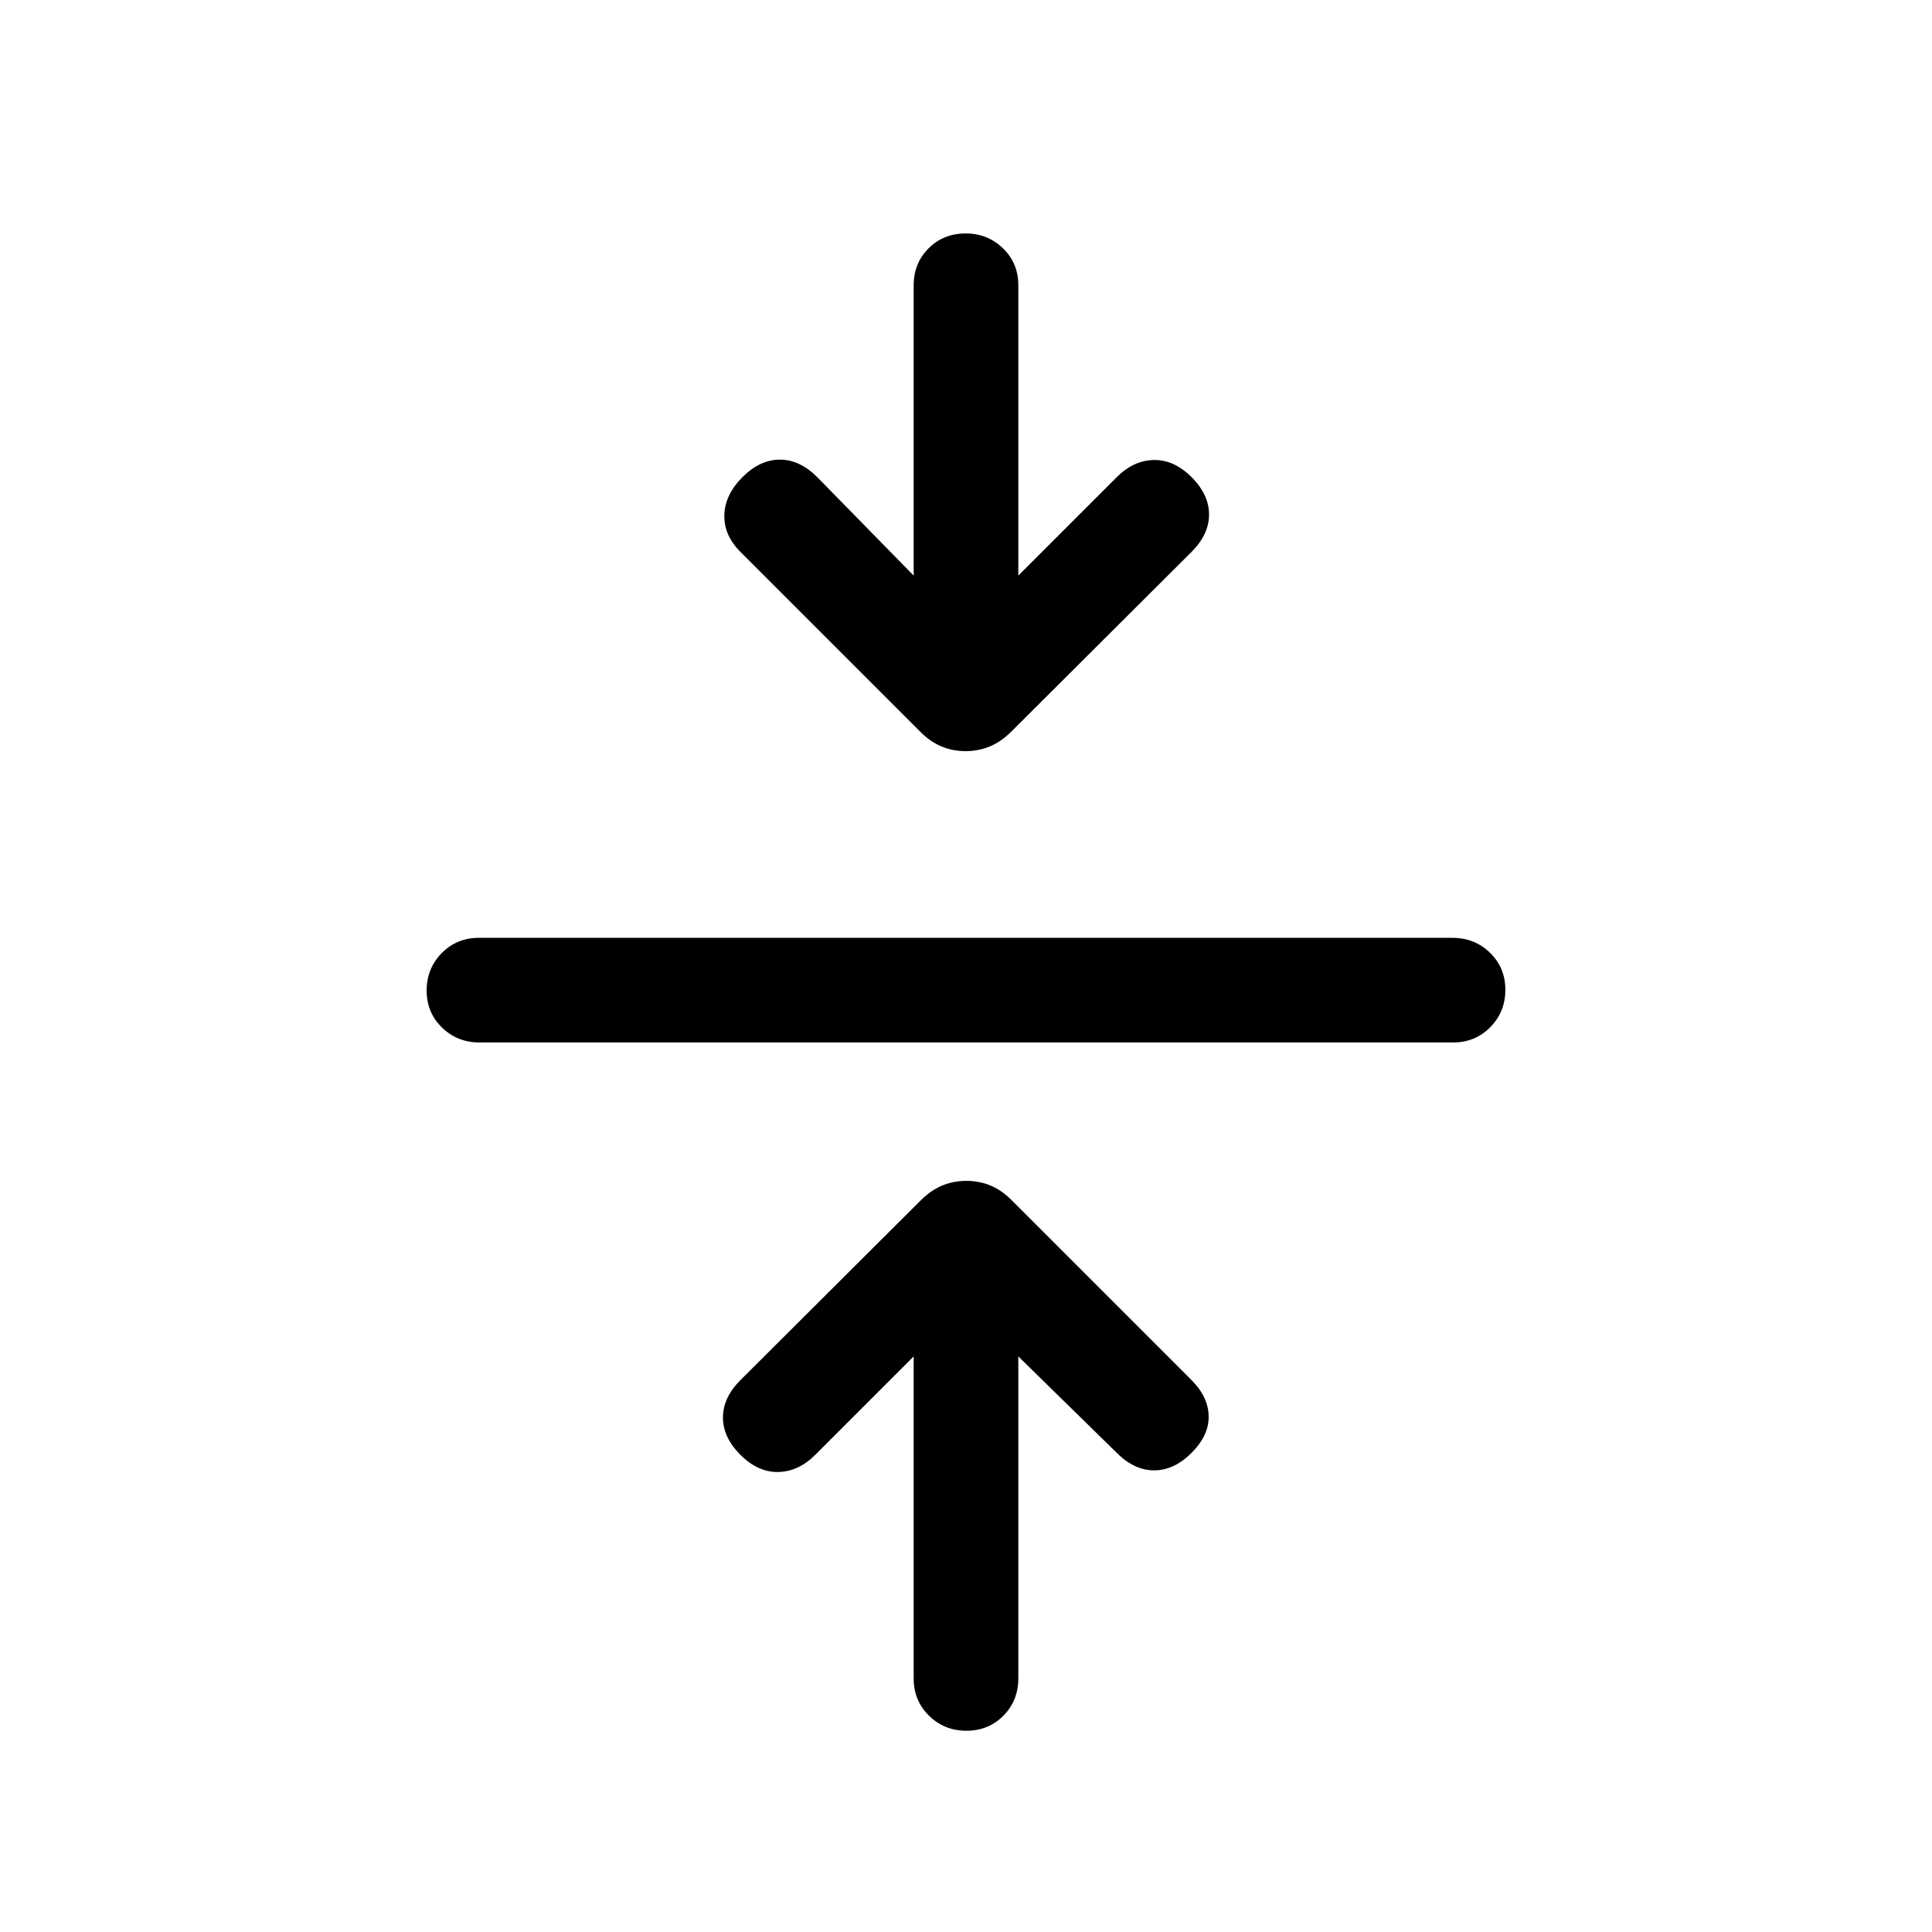 <svg xmlns="http://www.w3.org/2000/svg" height="20" viewBox="0 -960 960 960" width="20"><path d="m454.001-286.003-48.925 48.924q-8.307 8.308-18.384 8.5-10.076.193-18.768-8.5-8.693-8.692-8.693-18.576t8.693-18.576l89.506-89.236q5.164-5.149 10.764-7.456 5.6-2.308 12-2.308t11.949 2.308q5.549 2.307 10.297 7.056l89.636 89.636q8.308 8.307 8.5 17.884.193 9.576-8.5 18.268-8.692 8.693-18.576 8.693t-18.576-8.693l-48.925-47.924v160.002q0 11.05-7.418 18.525-7.418 7.475-18.384 7.475-10.966 0-18.581-7.475t-7.615-18.525v-160.002ZM238.292-442.001q-11.041 0-18.666-7.418t-7.625-18.384q0-10.966 7.47-18.581 7.469-7.615 18.51-7.615h483.727q11.041 0 18.666 7.418t7.625 18.384q0 10.966-7.47 18.581-7.469 7.615-18.51 7.615H238.292Zm215.709-231.996v-144.288q0-10.928 7.418-18.321 7.418-7.393 18.384-7.393 10.966 0 18.581 7.393t7.615 18.321v144.288l48.925-48.924q8.307-8.308 18.384-8.5 10.076-.193 18.768 8.5 8.693 8.692 8.693 18.576t-8.693 18.576l-89.506 89.236q-5.164 5.149-10.764 7.456-5.6 2.308-12 2.308t-11.949-2.308q-5.549-2.307-10.297-7.056l-89.636-89.636q-8.308-8.307-8-18.384.307-10.076 9-18.768 8.692-8.693 18.576-8.693t18.576 8.693l47.925 48.924Z"/></svg>